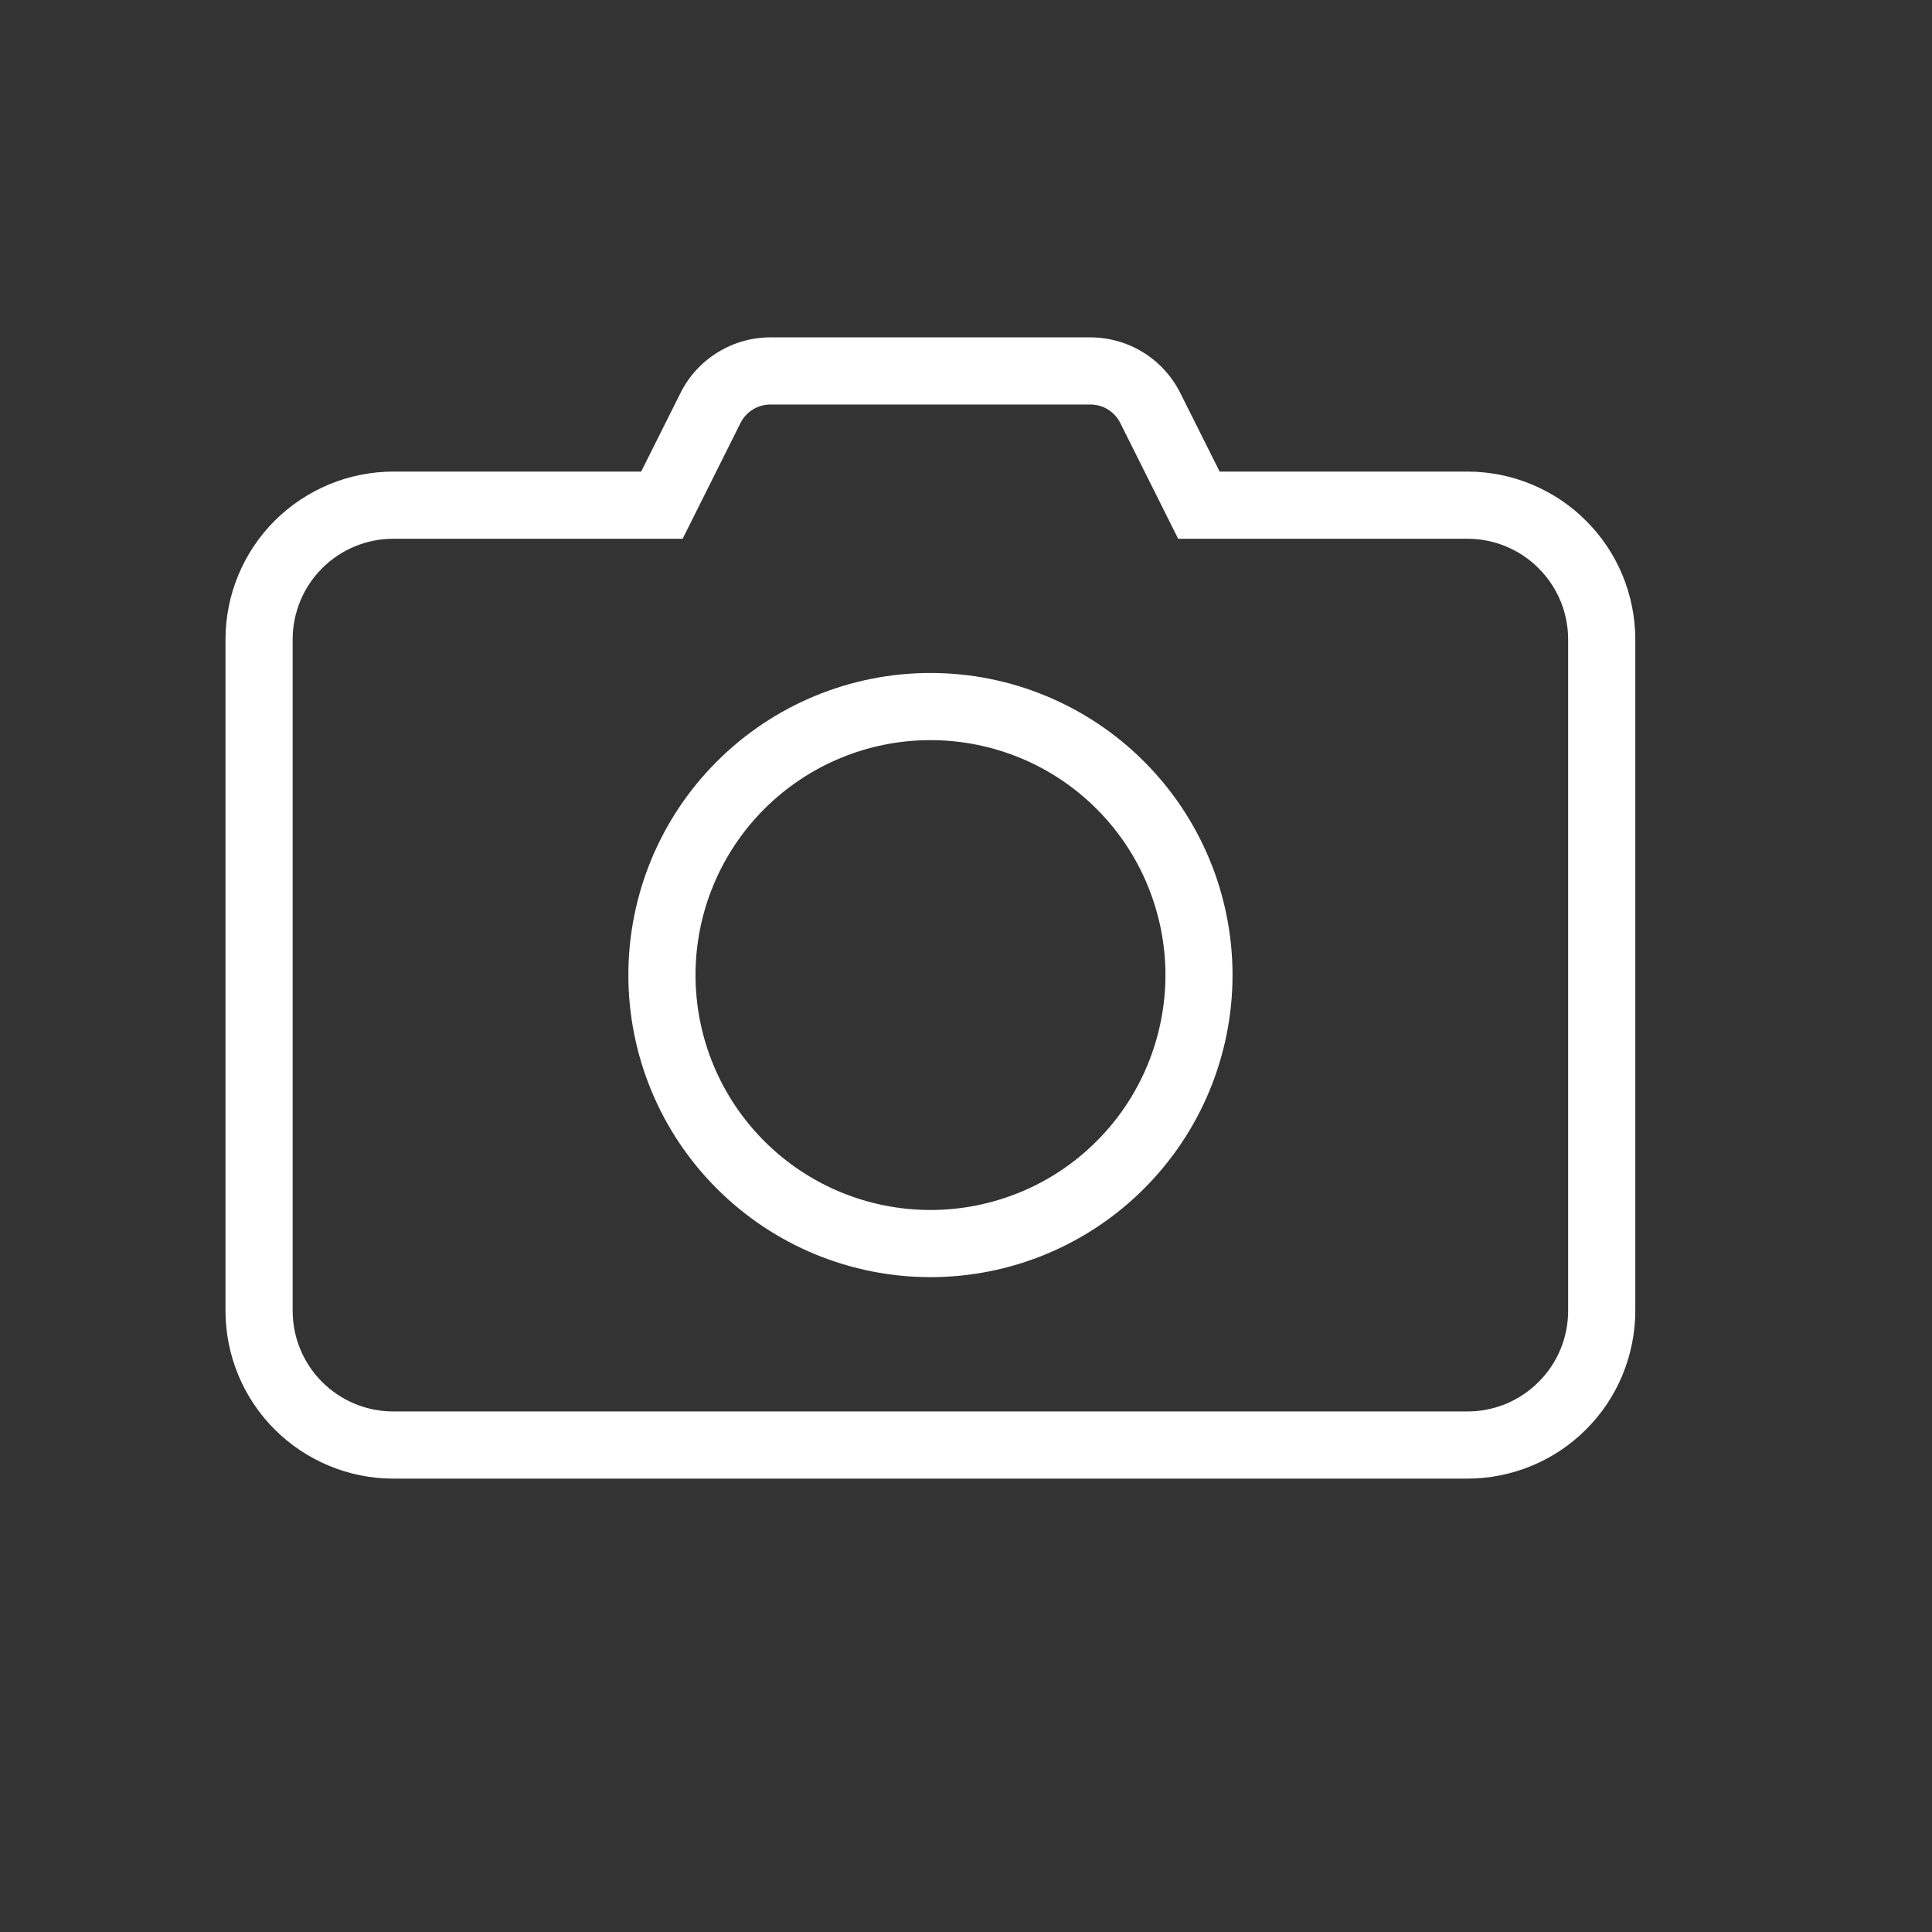 <svg width="21" height="21" viewBox="0 0 21 21" fill="none" xmlns="http://www.w3.org/2000/svg">
<rect x="0" y="0" width="21" height="21" fill="#333333" stroke="none"/>
<path fill-rule="evenodd" clip-rule="evenodd" d="M8.375 4.397C8.307 4.397 8.241 4.415 8.183 4.451C8.126 4.487 8.079 4.537 8.049 4.598L7.42 5.856H4.275C3.985 5.856 3.707 5.971 3.501 6.177C3.296 6.382 3.181 6.66 3.181 6.951V14.247C3.181 14.538 3.296 14.816 3.501 15.021C3.707 15.227 3.985 15.342 4.275 15.342H15.95C16.241 15.342 16.519 15.227 16.724 15.021C16.93 14.816 17.045 14.538 17.045 14.247V6.951C17.045 6.66 16.93 6.382 16.724 6.177C16.519 5.971 16.241 5.856 15.95 5.856H12.806L12.177 4.598C12.147 4.537 12.1 4.487 12.043 4.451C11.985 4.415 11.919 4.397 11.851 4.397H8.375ZM7.396 4.273C7.486 4.091 7.626 3.938 7.799 3.831C7.972 3.724 8.171 3.667 8.375 3.667H11.851C12.054 3.667 12.254 3.724 12.427 3.831C12.6 3.938 12.739 4.091 12.83 4.273L13.257 5.126H15.95C16.19 5.126 16.427 5.173 16.648 5.265C16.87 5.357 17.071 5.491 17.24 5.661C17.41 5.83 17.544 6.031 17.636 6.252C17.727 6.474 17.775 6.711 17.775 6.951V14.247C17.775 14.487 17.727 14.724 17.636 14.945C17.544 15.167 17.41 15.368 17.24 15.537C17.071 15.707 16.87 15.841 16.648 15.933C16.427 16.024 16.19 16.072 15.95 16.072H4.275C3.792 16.072 3.328 15.879 2.985 15.537C2.643 15.195 2.451 14.731 2.451 14.247V6.951C2.451 6.467 2.643 6.003 2.985 5.661C3.328 5.319 3.792 5.126 4.275 5.126H6.969L7.396 4.273Z" fill="white"/>
<path fill-rule="evenodd" clip-rule="evenodd" d="M10.114 13.152C10.449 13.152 10.781 13.086 11.091 12.958C11.401 12.83 11.682 12.642 11.92 12.404C12.157 12.167 12.345 11.886 12.473 11.576C12.601 11.266 12.668 10.934 12.668 10.598C12.668 10.263 12.601 9.931 12.473 9.621C12.345 9.311 12.157 9.03 11.92 8.793C11.682 8.555 11.401 8.367 11.091 8.239C10.781 8.111 10.449 8.045 10.114 8.045C9.436 8.045 8.787 8.314 8.308 8.793C7.829 9.272 7.56 9.921 7.56 10.598C7.56 11.276 7.829 11.925 8.308 12.404C8.787 12.883 9.436 13.152 10.114 13.152ZM10.114 13.882C10.985 13.882 11.82 13.536 12.435 12.92C13.051 12.305 13.397 11.469 13.397 10.598C13.397 9.728 13.051 8.892 12.435 8.277C11.82 7.661 10.985 7.315 10.114 7.315C9.243 7.315 8.408 7.661 7.792 8.277C7.176 8.892 6.83 9.728 6.83 10.598C6.83 11.469 7.176 12.305 7.792 12.92C8.408 13.536 9.243 13.882 10.114 13.882Z" fill="white"/>
</svg>
